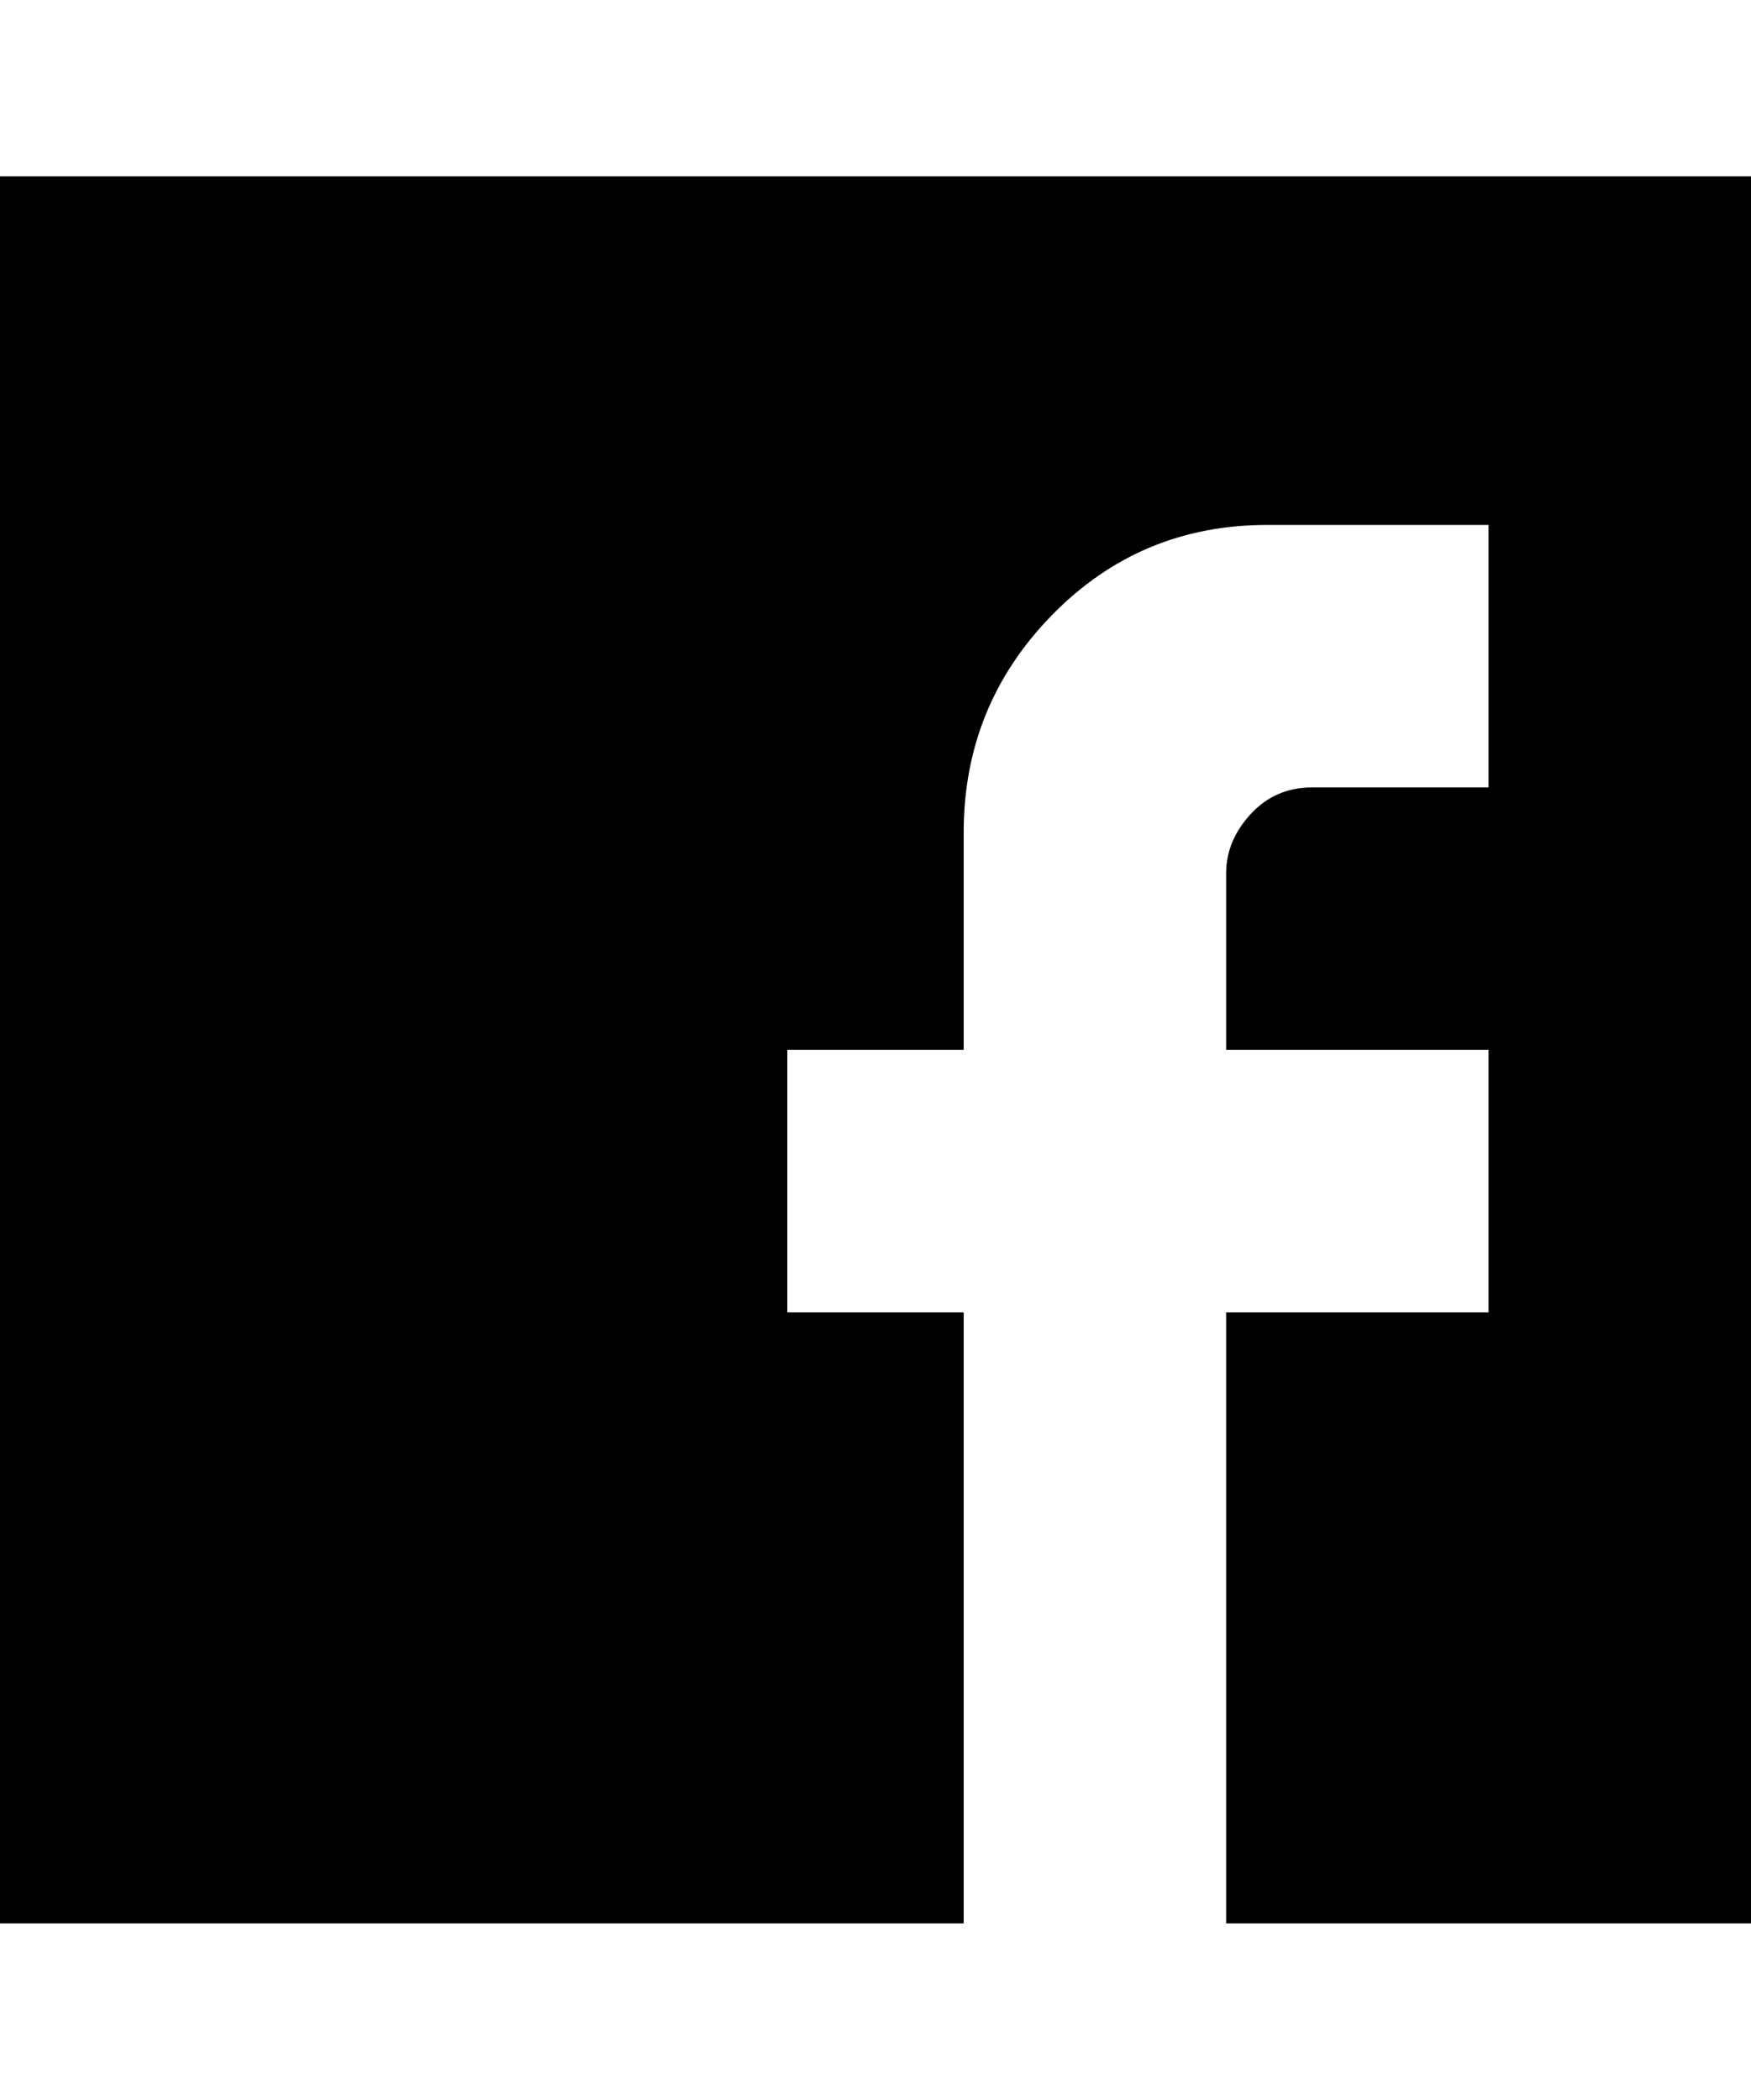 <svg height="1000" width="834.0" xmlns="http://www.w3.org/2000/svg"><path d="m709 250h-105.5q-60.5 0-102.5 43t-42 103.5v103.5h-84v125h84v291h125v-291h125v-125h-125v-84q0-15.6 11.7-28.3t29.3-12.7h84v-125z m-709-166h834v832h-834v-832z" /></svg>